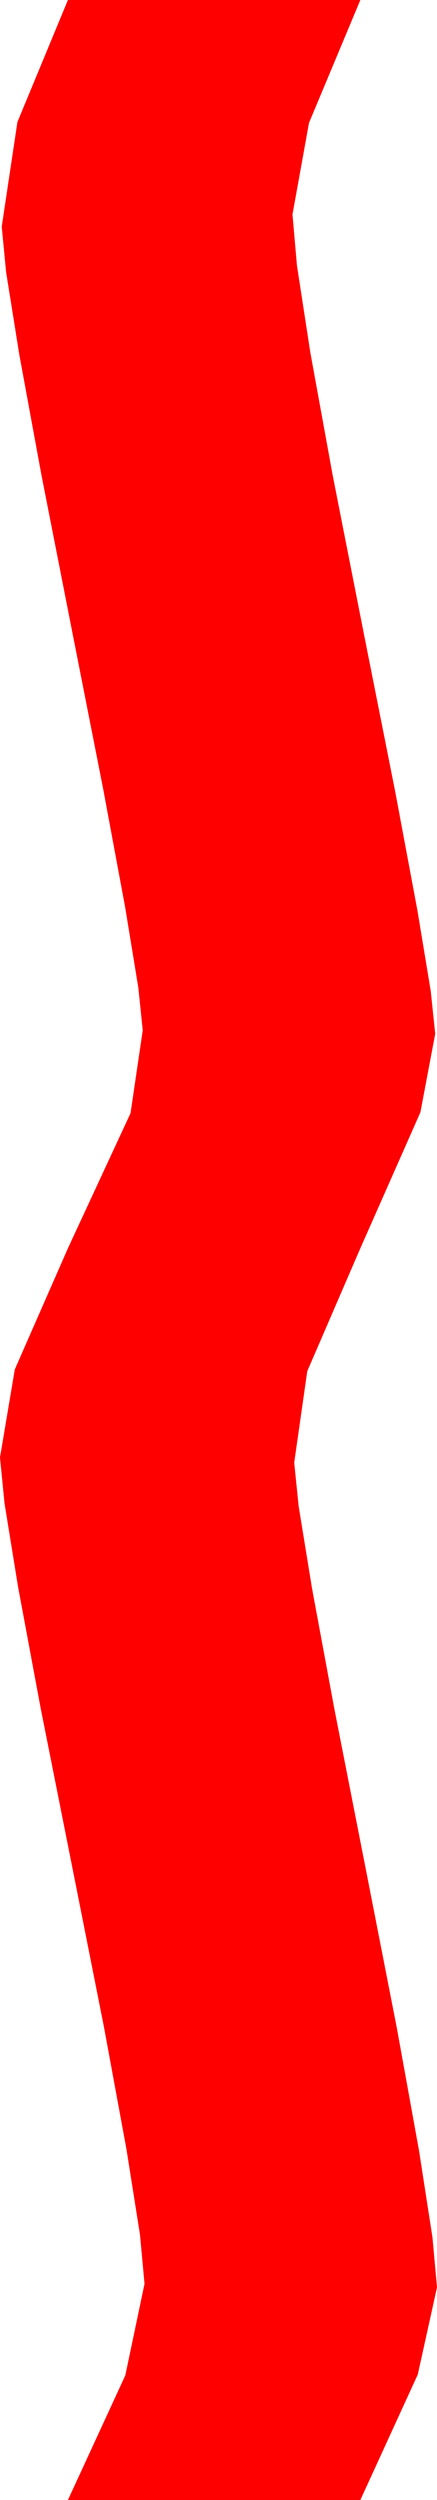 <?xml version="1.0" encoding="utf-8"?>
<!DOCTYPE svg PUBLIC "-//W3C//DTD SVG 1.1//EN" "http://www.w3.org/Graphics/SVG/1.1/DTD/svg11.dtd">
<svg width="7.354" height="42.012" xmlns="http://www.w3.org/2000/svg" xmlns:xlink="http://www.w3.org/1999/xlink" xmlns:xml="http://www.w3.org/XML/1998/namespace" version="1.1">
  <g>
    <g>
      <path style="fill:#FF0000;fill-opacity:1" d="M1.143,0L6.064,0 5.2,2.065 4.922,3.604 4.997,4.461 5.222,5.922 5.598,7.984 6.123,10.649 6.649,13.294 7.024,15.297 7.249,16.656 7.324,17.373 7.075,18.691 6.064,20.977 5.171,23.042 4.951,24.58 5.026,25.313 5.251,26.693 5.627,28.719 6.152,31.392 6.678,34.079 7.053,36.149 7.278,37.602 7.354,38.438 7.031,39.902 6.064,42.012 1.143,42.012 2.109,39.917 2.432,38.379 2.356,37.557 2.128,36.116 1.748,34.056 1.216,31.377 0.684,28.705 0.304,26.667 0.076,25.263 0,24.492 0.249,23.013 1.143,20.977 2.197,18.706 2.402,17.314 2.328,16.599 2.106,15.245 1.735,13.252 1.216,10.62 0.697,7.981 0.326,5.966 0.103,4.575 0.029,3.809 0.293,2.051 1.143,0z" />
    </g>
  </g>
</svg>
